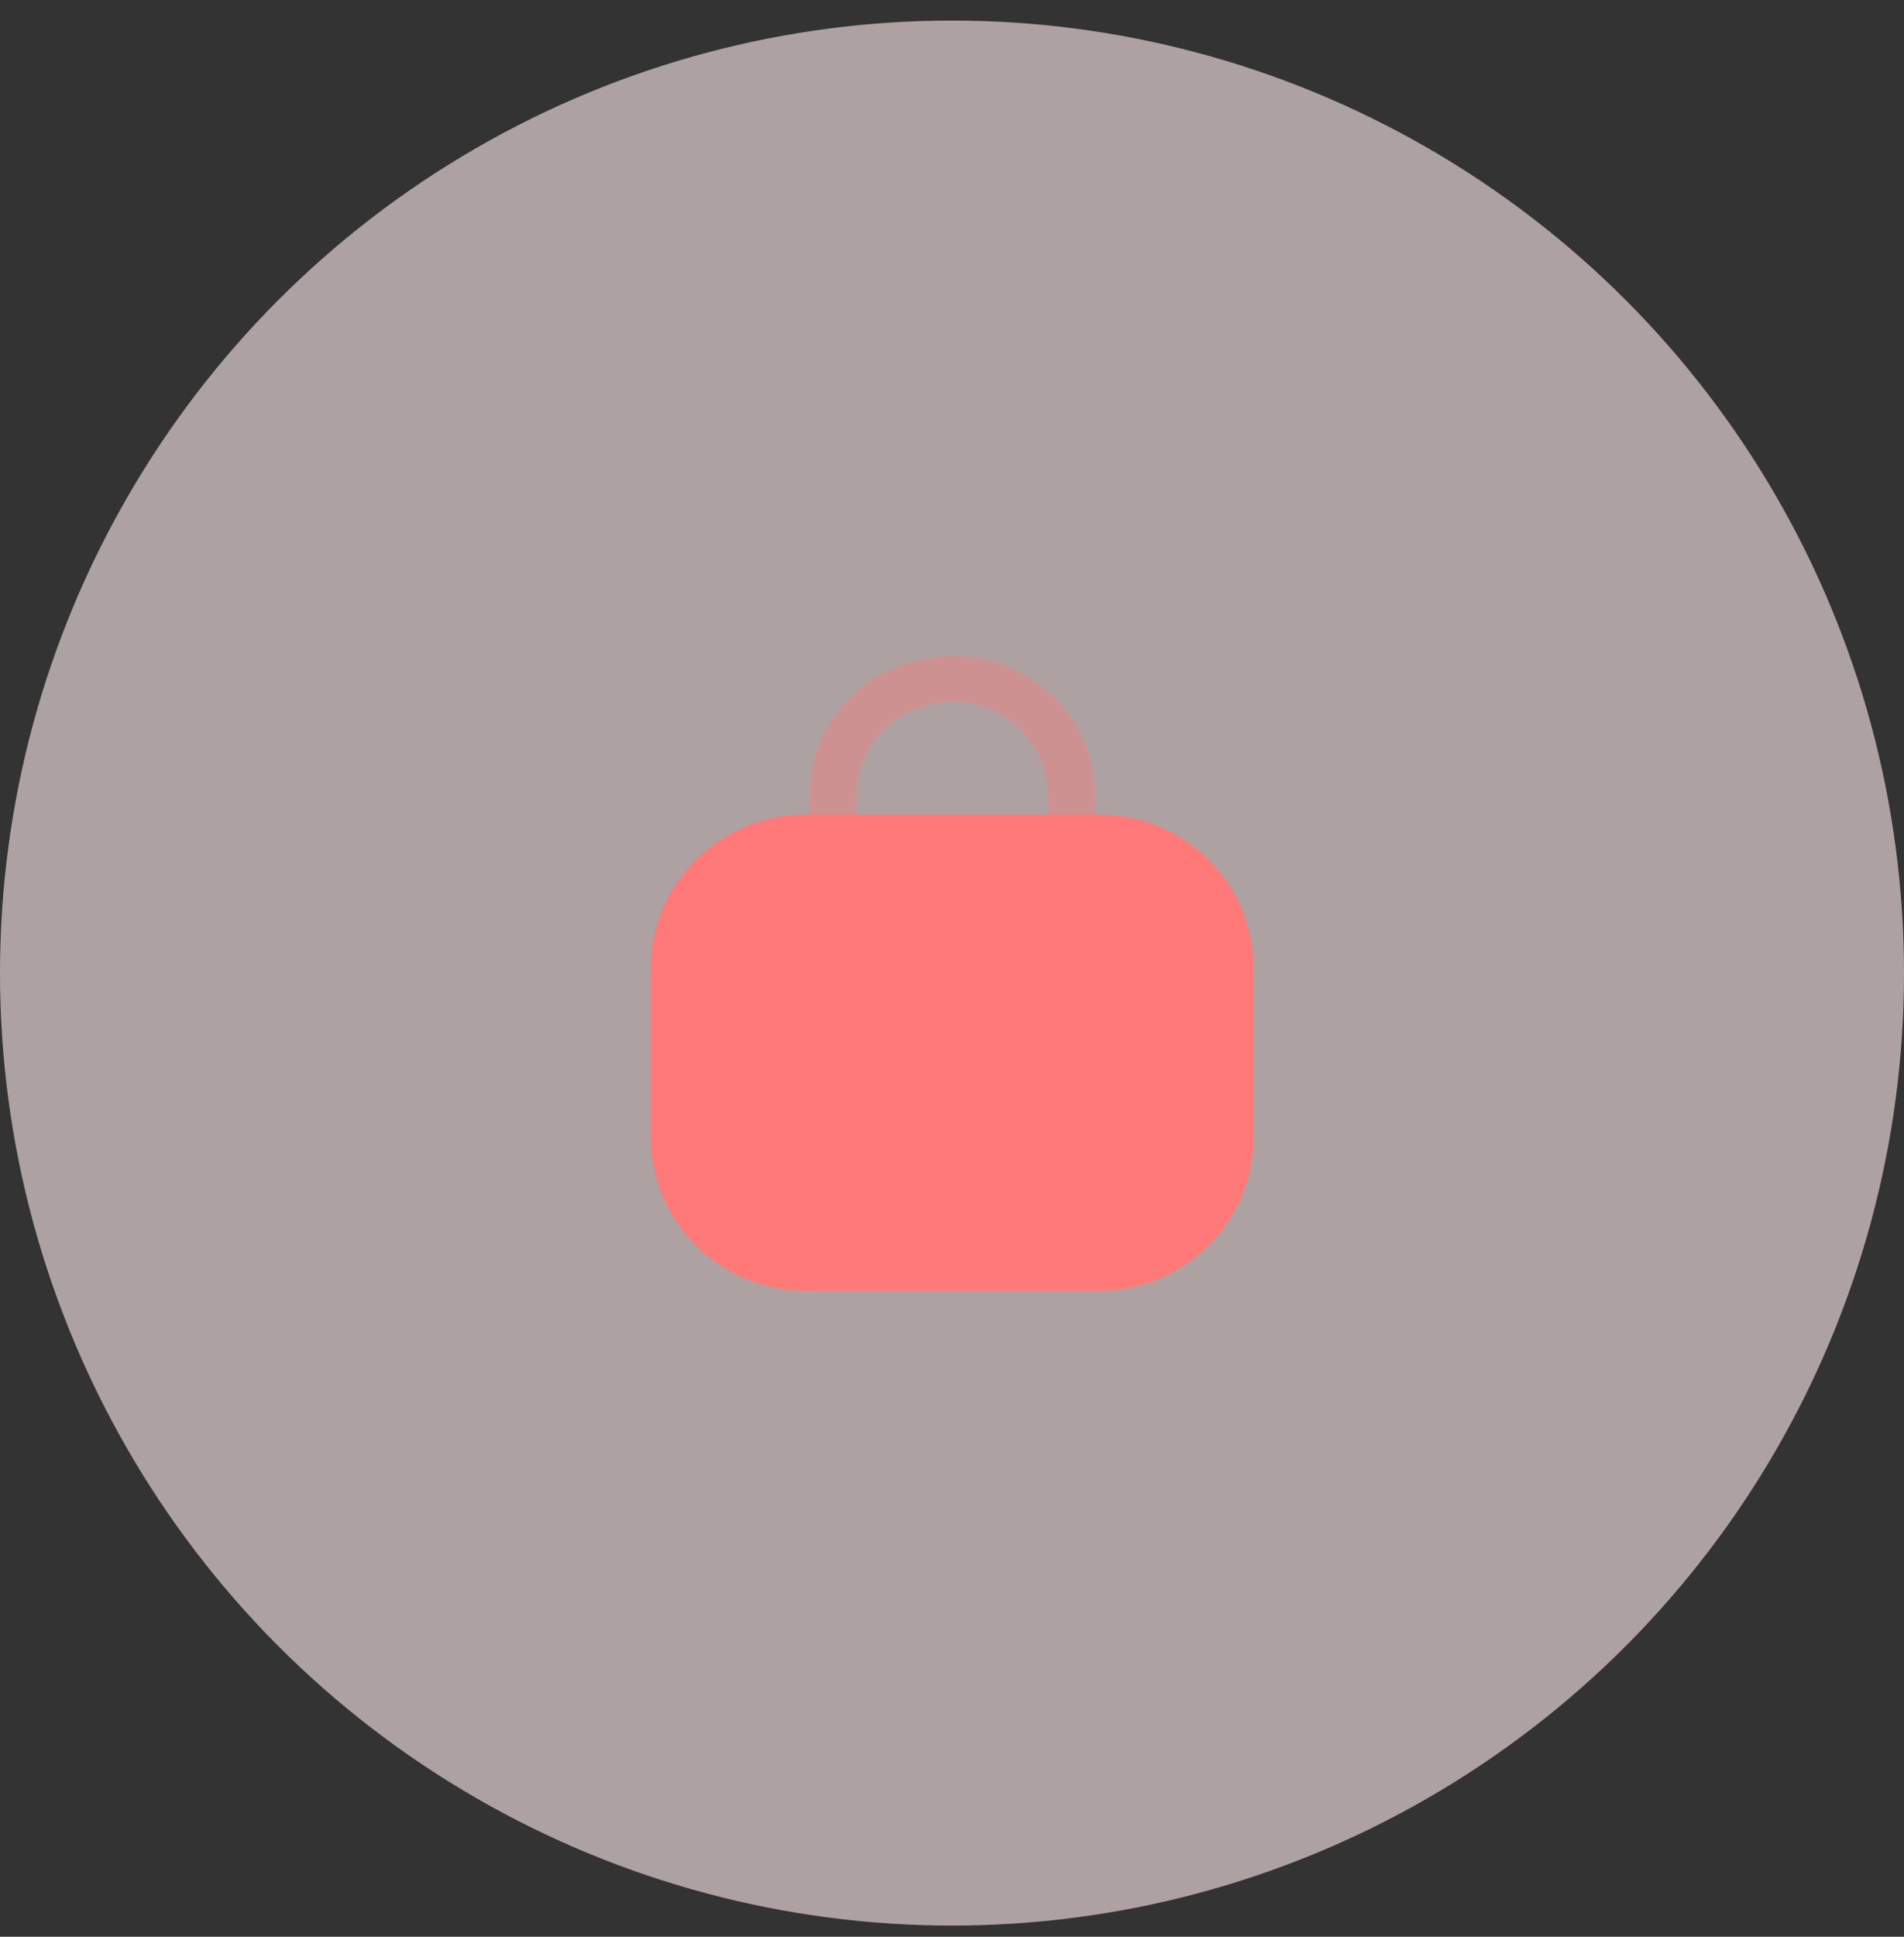 <svg width="60" height="61" viewBox="0 0 60 61" fill="none" xmlns="http://www.w3.org/2000/svg">
<rect x="0" y="0" width="60" height="61" fill="#333333" stroke="none"/>
<circle opacity="0.6" cx="30" cy="30.648" r="30" fill="#FFECEB"/>
<path d="M34.62 40.648H25.38C22.689 40.648 20.5 38.478 20.5 35.812V30.483C20.5 27.816 22.689 25.648 25.38 25.648H34.62C37.311 25.648 39.5 27.816 39.5 30.483V35.812C39.5 38.478 37.311 40.648 34.62 40.648Z" fill="#FF7979"/>
<path opacity="0.4" d="M33.755 28.648C33.344 28.648 33.01 28.324 33.01 27.925V25.004C33.01 23.399 31.663 22.092 30.009 22.092C29.247 22.092 28.448 22.389 27.879 22.935C27.308 23.483 26.993 24.212 26.99 24.991V27.925C26.99 28.324 26.656 28.648 26.245 28.648C25.834 28.648 25.5 28.324 25.5 27.925V25.004C25.505 23.82 25.978 22.728 26.83 21.91C27.681 21.091 28.781 20.679 30.012 20.648C32.485 20.648 34.5 22.602 34.5 25.004V27.925C34.5 28.324 34.166 28.648 33.755 28.648Z" fill="#FF7979"/>
</svg>
